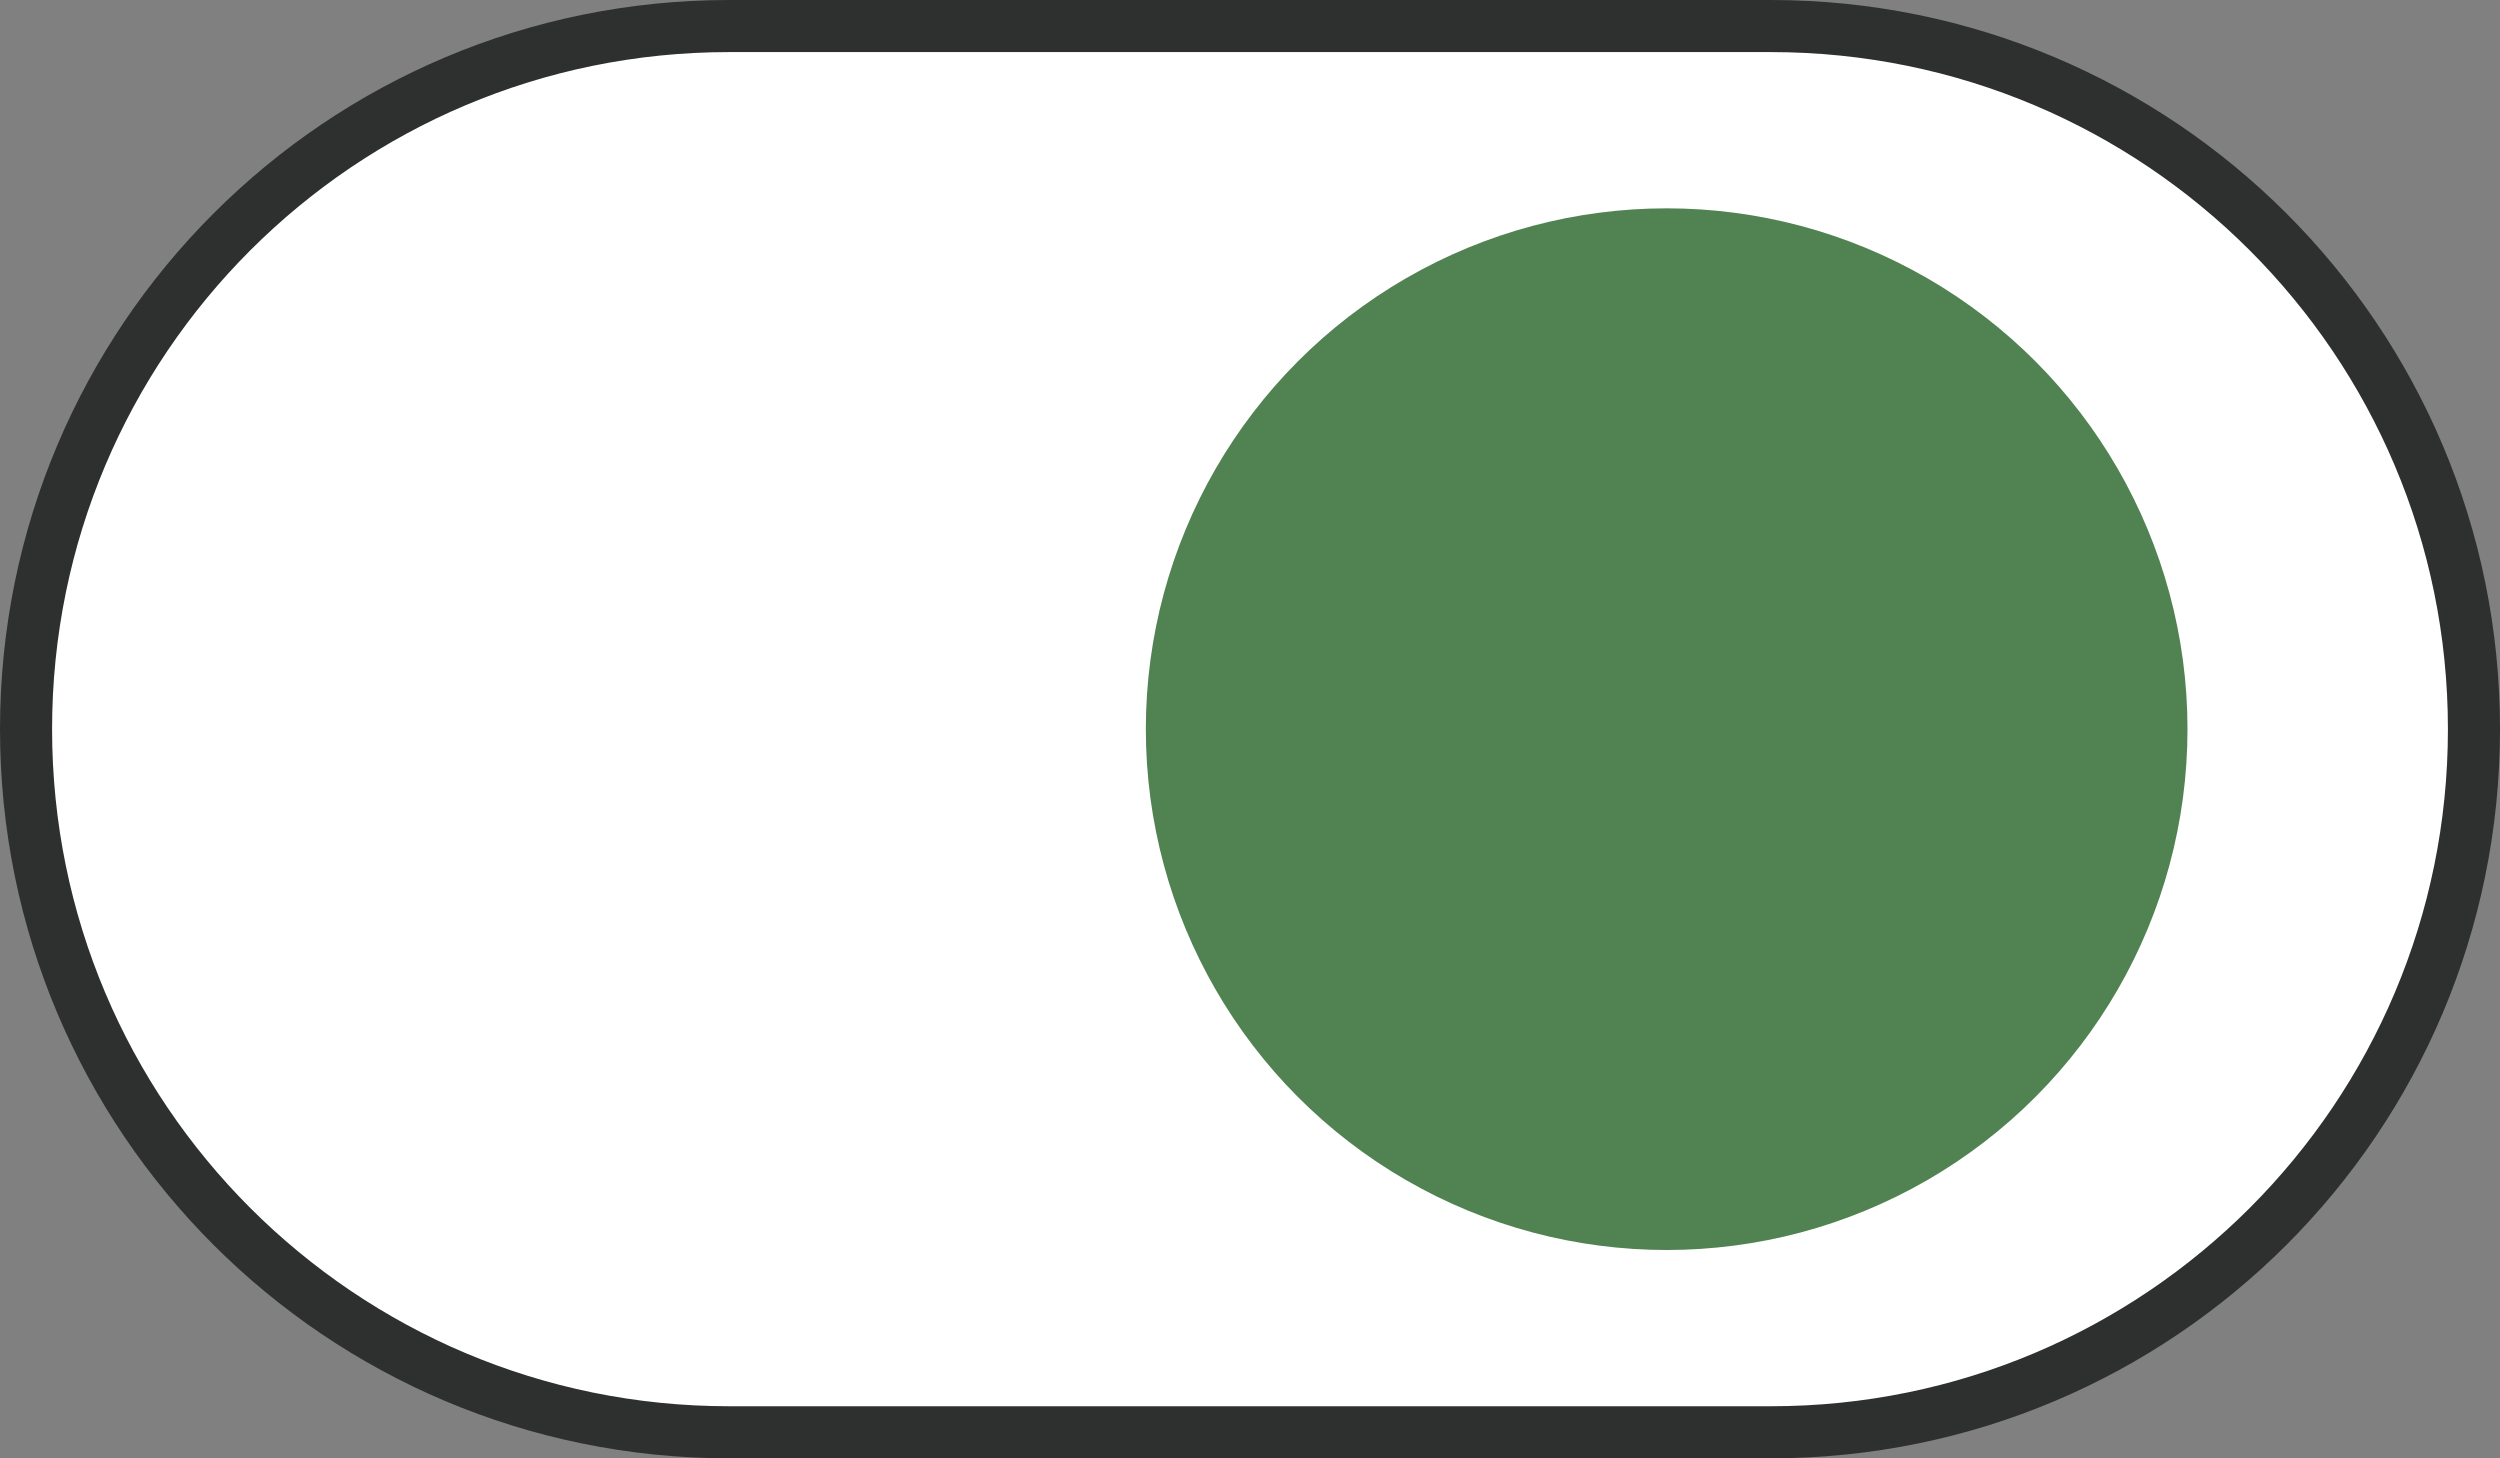 <?xml version="1.0" encoding="utf-8"?>
<!-- Generator: Adobe Illustrator 25.4.1, SVG Export Plug-In . SVG Version: 6.00 Build 0)  -->
<svg version="1.1" id="Calque_1" xmlns="http://www.w3.org/2000/svg" xmlns:xlink="http://www.w3.org/1999/xlink" x="0px" y="0px"
	 viewBox="0 0 24 14" style="enable-background:new 0 0 24 14;" xml:space="preserve">
<rect x="0" y="0" width="24" height="14" fill="#808080" stroke="none"/>
<style type="text/css">
	.st0{fill:#FFFFFF;stroke:#2E2F2F;stroke-width:0.5;}
	.st1{fill:#FAA61A;}
	.st2{fill:#508252;}
</style>
<path class="st0" d="M-401.84-290.35h10c3.73,0,6.75,3.02,6.75,6.75l0,0c0,3.73-3.02,6.75-6.75,6.75h-10
	c-3.73,0-6.75-3.02-6.75-6.75l0,0C-408.59-287.33-405.57-290.35-401.84-290.35z"/>
<circle class="st1" cx="-401.84" cy="-283.6" r="5"/>
<path class="st0" d="M-401.84-290.35h10c3.73,0,6.75,3.02,6.75,6.75l0,0c0,3.73-3.02,6.75-6.75,6.75h-10
	c-3.73,0-6.75-3.02-6.75-6.75l0,0C-408.59-287.33-405.57-290.35-401.84-290.35z"/>
<circle class="st1" cx="-401.84" cy="-283.6" r="5"/>
<path class="st0" d="M7,0.25h10c3.73,0,6.75,3.02,6.75,6.75l0,0c0,3.73-3.02,6.75-6.75,6.75H7c-3.73,0-6.75-3.02-6.75-6.75l0,0
	C0.25,3.27,3.27,0.25,7,0.25z"/>
<circle class="st2" cx="16" cy="7" r="5"/>
</svg>
